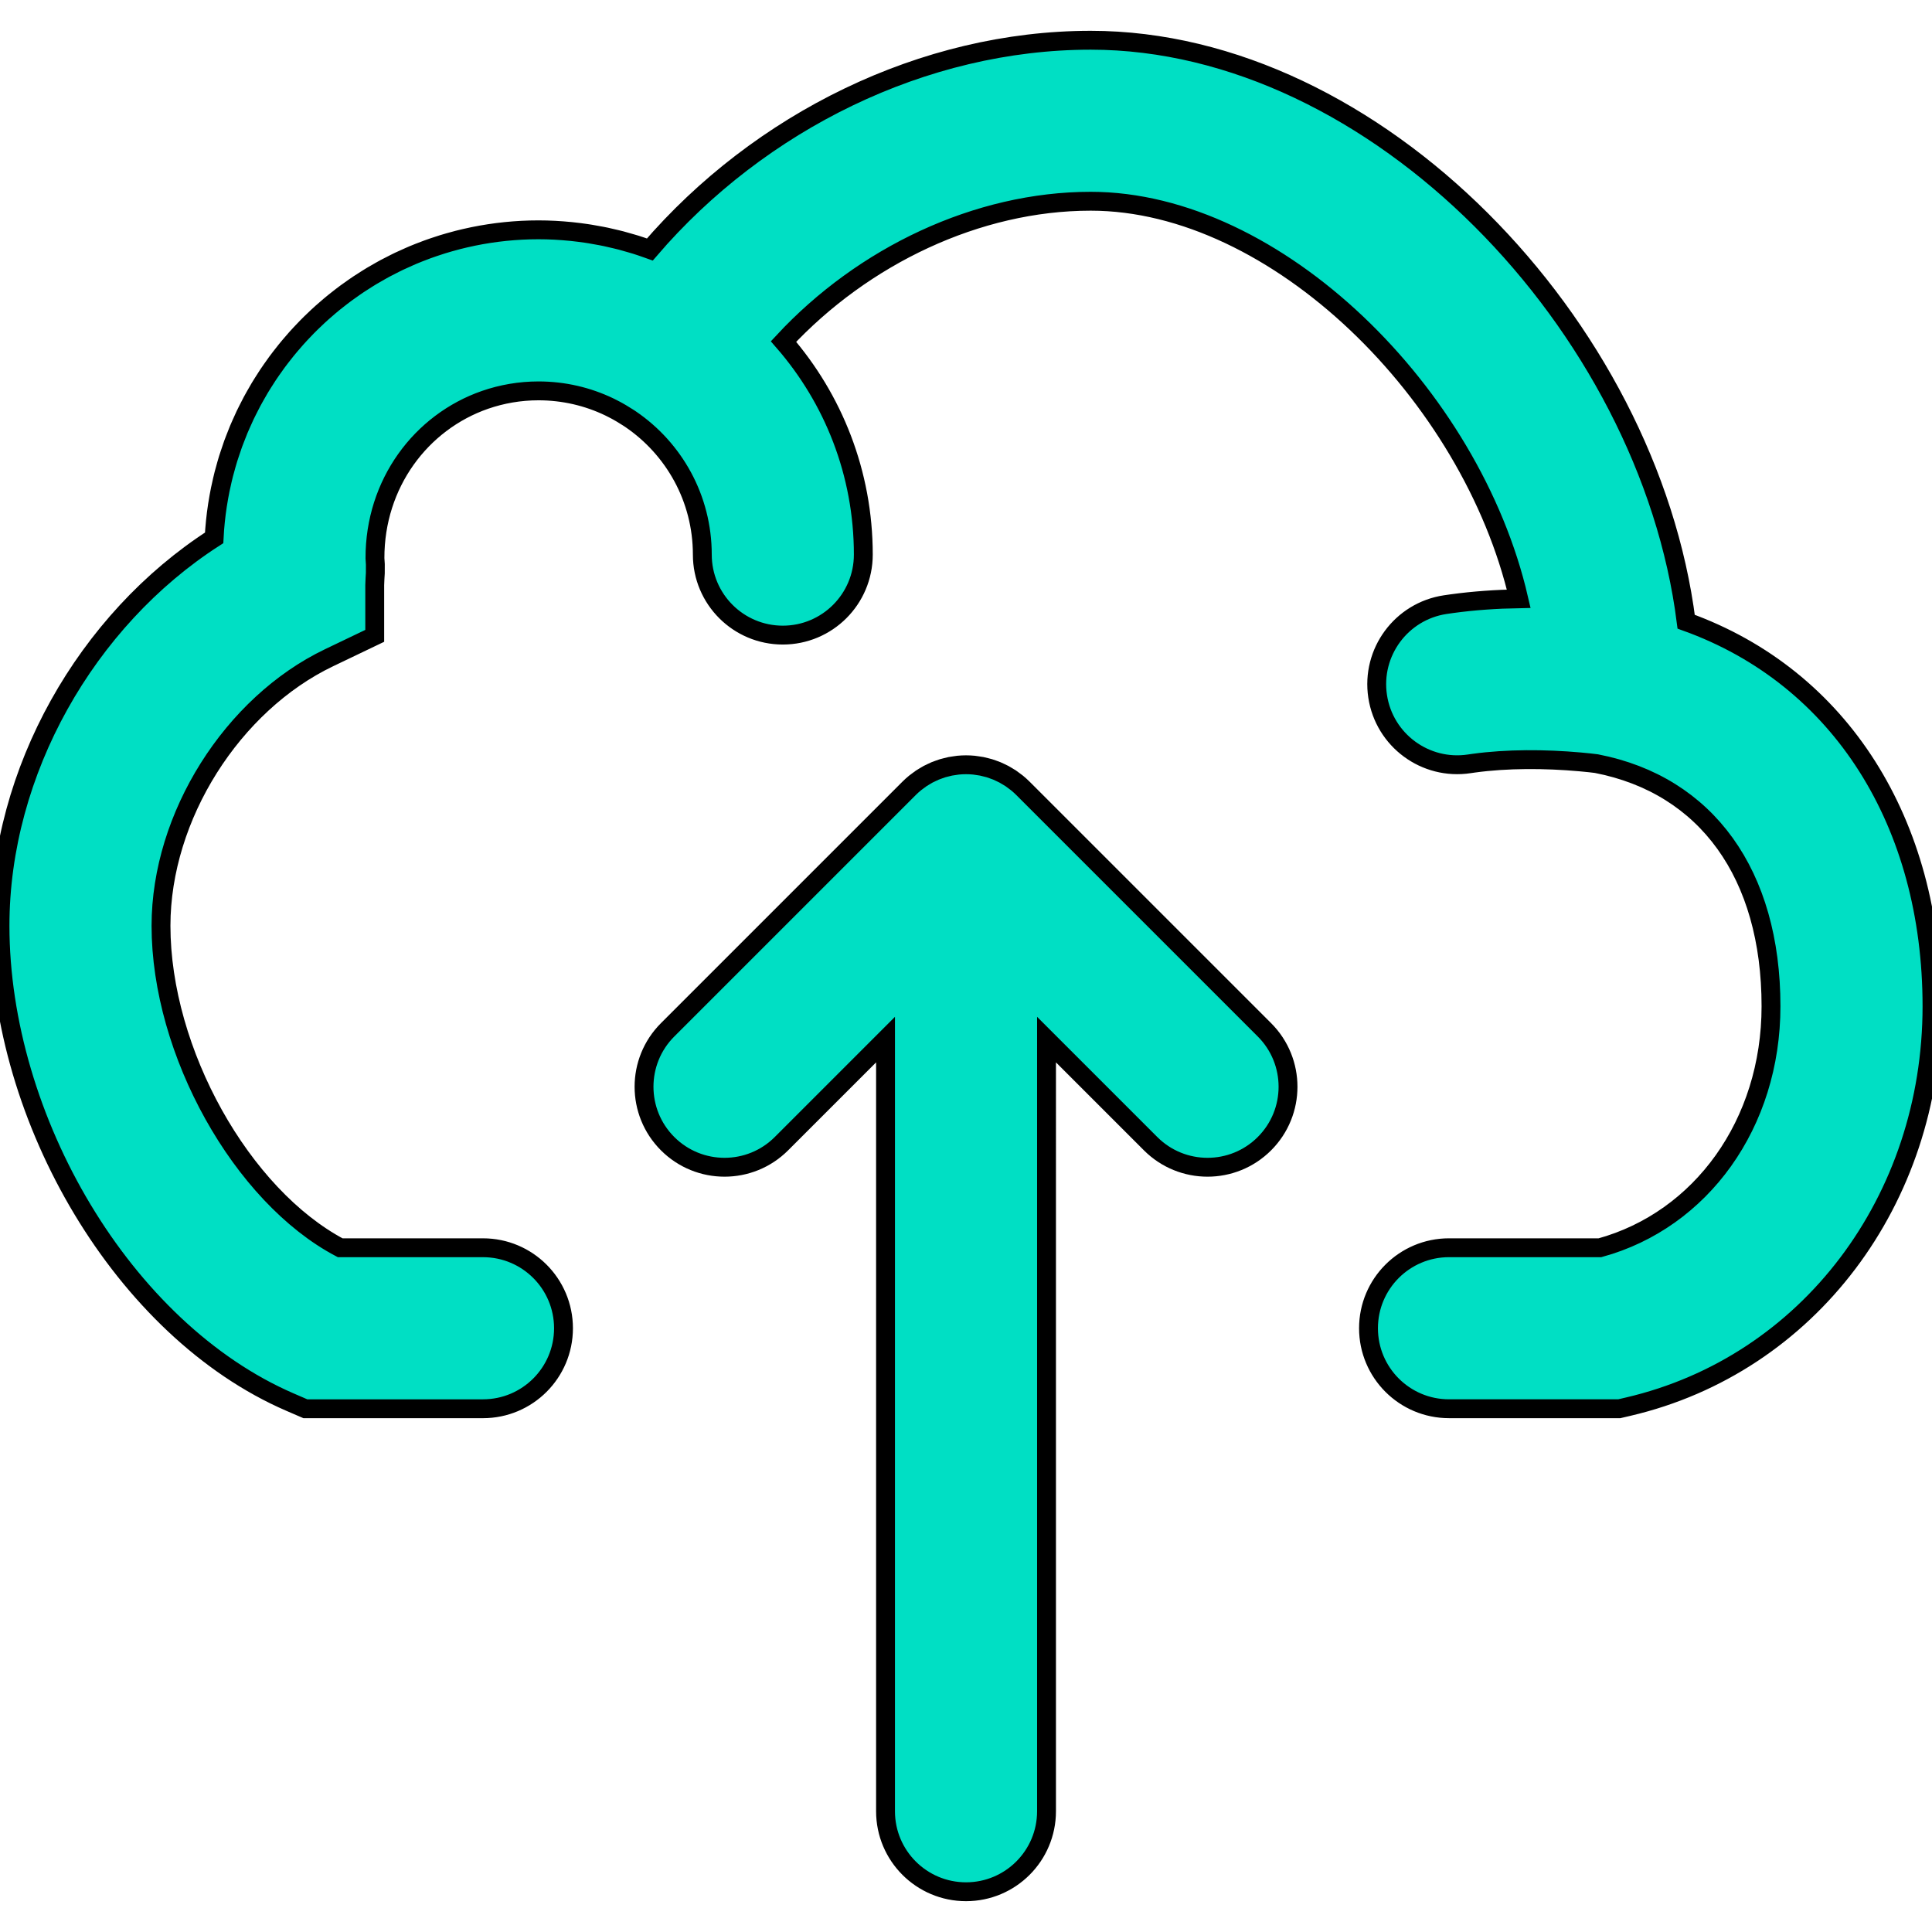 <!DOCTYPE svg PUBLIC "-//W3C//DTD SVG 1.1//EN" "http://www.w3.org/Graphics/SVG/1.1/DTD/svg11.dtd">

<!-- Uploaded to: SVG Repo, www.svgrepo.com, Transformed by: SVG Repo Mixer Tools -->
<svg fill="#00dfc4" height="64px" width="64px" version="1.1" id="Layer_1" xmlns="http://www.w3.org/2000/svg" xmlns:xlink="http://www.w3.org/1999/xlink" viewBox="0 0 512 512" xml:space="preserve" stroke-width="5px" stroke="black">

<g id="SVGRepo_bgCarrier" stroke-width="0"/>

<g id="SVGRepo_tracerCarrier" stroke-linecap="round" stroke-linejoin="round"/>

<g id="SVGRepo_iconCarrier"> <g> <g> <g> <path d="M271.087,208.915c-0.004-0.004-0.008-0.006-0.011-0.01c-0.494-0.493-1.012-0.96-1.552-1.403 c-0.247-0.203-0.507-0.379-0.761-0.569c-0.303-0.227-0.6-0.462-0.915-0.673c-0.304-0.204-0.62-0.38-0.932-0.566 c-0.285-0.17-0.564-0.349-0.857-0.506c-0.318-0.17-0.646-0.315-0.971-0.468c-0.306-0.145-0.607-0.297-0.921-0.428 c-0.315-0.13-0.637-0.236-0.957-0.35c-0.337-0.121-0.669-0.25-1.013-0.354c-0.32-0.097-0.646-0.168-0.969-0.249 c-0.351-0.089-0.698-0.187-1.055-0.258c-0.375-0.074-0.753-0.118-1.13-0.173c-0.311-0.044-0.617-0.104-0.933-0.135 c-1.4-0.138-2.811-0.138-4.211,0c-0.315,0.031-0.621,0.09-0.933,0.135c-0.377,0.054-0.756,0.098-1.13,0.173 c-0.358,0.071-0.704,0.169-1.055,0.258c-0.324,0.081-0.649,0.152-0.969,0.249c-0.344,0.104-0.677,0.233-1.013,0.354 c-0.32,0.115-0.642,0.22-0.957,0.35c-0.314,0.13-0.615,0.283-0.921,0.428c-0.325,0.153-0.653,0.297-0.971,0.468 c-0.293,0.157-0.572,0.336-0.857,0.506c-0.312,0.186-0.628,0.363-0.932,0.566c-0.315,0.211-0.612,0.446-0.915,0.673 c-0.254,0.19-0.514,0.366-0.761,0.569c-0.54,0.443-1.059,0.91-1.552,1.403c-0.004,0.004-0.008,0.006-0.011,0.01l-64,64 c-8.331,8.331-8.331,21.839,0,30.17s21.839,8.331,30.17,0l27.582-27.582V480c0,11.782,9.551,21.333,21.333,21.333 s21.333-9.551,21.333-21.333V275.503l27.582,27.582c8.331,8.331,21.839,8.331,30.17,0s8.331-21.839,0-30.17L271.087,208.915z"/> <path d="M446.853,164.762c-9.932-78.505-82.274-154.096-157.807-154.096c-44.338,0-87.774,21.612-116.824,55.447 c-0.246-0.09-0.499-0.165-0.746-0.252c-0.981-0.348-1.964-0.688-2.958-1.001c-0.424-0.133-0.856-0.249-1.283-0.376 c-0.878-0.261-1.758-0.518-2.645-0.751c-0.426-0.112-0.857-0.211-1.286-0.316c-0.915-0.225-1.832-0.44-2.755-0.636 c-0.397-0.084-0.797-0.161-1.196-0.239c-0.992-0.195-1.989-0.373-2.99-0.534c-0.337-0.054-0.674-0.107-1.013-0.157 c-1.129-0.167-2.262-0.31-3.401-0.432c-0.22-0.023-0.439-0.051-0.659-0.073c-2.833-0.282-5.69-0.441-8.569-0.441 c-5.934,0-11.724,0.611-17.32,1.754c-0.088,0.018-0.174,0.04-0.262,0.059c-1.289,0.268-2.568,0.561-3.835,0.885 c-0.2,0.051-0.396,0.111-0.596,0.164c-1.15,0.303-2.292,0.623-3.423,0.972c-0.275,0.085-0.546,0.181-0.82,0.268 c-1.047,0.335-2.089,0.681-3.118,1.055c-0.325,0.118-0.644,0.247-0.967,0.368c-0.968,0.365-1.932,0.738-2.884,1.137 c-0.358,0.15-0.71,0.31-1.065,0.465c-0.905,0.394-1.805,0.794-2.693,1.218c-0.38,0.181-0.754,0.372-1.13,0.558 c-0.85,0.42-1.695,0.848-2.529,1.295c-0.395,0.212-0.784,0.433-1.175,0.651c-0.801,0.446-1.597,0.899-2.383,1.37 c-0.403,0.241-0.799,0.491-1.198,0.739c-0.758,0.471-1.51,0.95-2.252,1.444c-0.406,0.27-0.806,0.547-1.207,0.824 c-0.717,0.496-1.429,0.998-2.13,1.514c-0.404,0.298-0.804,0.602-1.203,0.906c-0.68,0.519-1.354,1.046-2.017,1.585 c-0.399,0.324-0.792,0.652-1.185,0.982c-0.645,0.543-1.283,1.095-1.912,1.656c-0.39,0.348-0.775,0.7-1.159,1.055 c-0.612,0.567-1.215,1.142-1.811,1.726c-0.378,0.371-0.753,0.745-1.125,1.123c-0.58,0.59-1.15,1.189-1.712,1.796 c-0.364,0.392-0.725,0.786-1.082,1.185c-0.549,0.614-1.086,1.237-1.617,1.867c-0.347,0.411-0.693,0.824-1.033,1.242 c-0.519,0.639-1.025,1.287-1.526,1.941c-0.327,0.427-0.654,0.854-0.974,1.287c-0.49,0.665-0.965,1.34-1.436,2.019 c-0.306,0.441-0.613,0.881-0.911,1.329c-0.461,0.692-0.906,1.395-1.347,2.101c-0.282,0.451-0.566,0.9-0.84,1.357 c-0.433,0.722-0.847,1.455-1.259,2.19c-0.256,0.458-0.517,0.912-0.765,1.375c-0.405,0.755-0.79,1.522-1.173,2.29 c-0.228,0.458-0.462,0.913-0.683,1.376c-0.377,0.793-0.733,1.597-1.086,2.403c-0.199,0.454-0.406,0.904-0.597,1.362 c-0.351,0.838-0.677,1.688-1.001,2.539c-0.167,0.439-0.343,0.873-0.504,1.315c-0.325,0.896-0.623,1.804-0.918,2.714 c-0.133,0.41-0.277,0.815-0.404,1.228c-0.3,0.974-0.571,1.961-0.838,2.95c-0.097,0.358-0.205,0.712-0.297,1.072 c-0.279,1.094-0.527,2.2-0.764,3.31c-0.056,0.264-0.124,0.524-0.178,0.789c-0.265,1.301-0.497,2.613-0.703,3.934 c-0.012,0.079-0.029,0.157-0.041,0.237c-0.434,2.842-0.734,5.728-0.883,8.654C22.923,164.303,0,204.446,0,245.333 c0,51.181,32.639,107.13,76.869,126.249l4.051,1.751H128c11.782,0,21.333-9.551,21.333-21.333s-9.551-21.333-21.333-21.333 H90.149c-26.097-13.77-47.482-51.905-47.482-85.333c0-29.044,18.953-58.769,44.525-71.023l12.115-5.805v-13.434 c0-0.349,0.02-0.856,0.069-1.711c0.063-1.063,0.063-1.063,0.087-1.471l0.007-2.337c-0.054-0.935-0.054-0.935-0.102-1.615 c-0.049-19.771,12.178-36.079,29.198-41.984c4.434-1.528,9.187-2.37,14.139-2.37c6.704,0,13.052,1.521,18.72,4.232 c0.124,0.06,0.247,0.123,0.371,0.184c0.425,0.208,0.844,0.424,1.261,0.646c0.217,0.116,0.434,0.232,0.65,0.352 c0.314,0.174,0.624,0.355,0.933,0.536c0.569,0.334,1.131,0.681,1.686,1.042c0.131,0.085,0.265,0.167,0.395,0.253l0.399,0.265 c11.468,7.81,19,20.965,19,35.882c0,11.782,9.551,21.333,21.333,21.333c11.782,0,21.333-9.551,21.333-21.333 c0-21.614-7.987-41.349-21.147-56.463c21.119-22.725,51.408-37.182,81.407-37.182c49.199,0,100.887,51.122,113.432,105.342 c-5.923,0.105-11.871,0.508-17.732,1.311c-0.88,0.123-0.88,0.123-1.763,0.254c-11.649,1.765-19.661,12.64-17.896,24.289 s12.64,19.661,24.289,17.896c0.578-0.086,0.578-0.086,1.16-0.167c8.911-1.22,18.862-1.18,28.185-0.349 c1.979,0.176,3.457,0.345,4.339,0.461c29.21,5.668,46.274,29.3,46.274,64.297c0,31.137-18.507,56.637-45.318,64H384 c-11.782,0-21.333,9.551-21.333,21.333s9.551,21.333,21.333,21.333h45.126l2.395-0.56C479.303,361.609,512,318.012,512,266.667 C512,218.157,487.865,179.501,446.853,164.762z"/> </g> </g> </g> </g>

</svg>